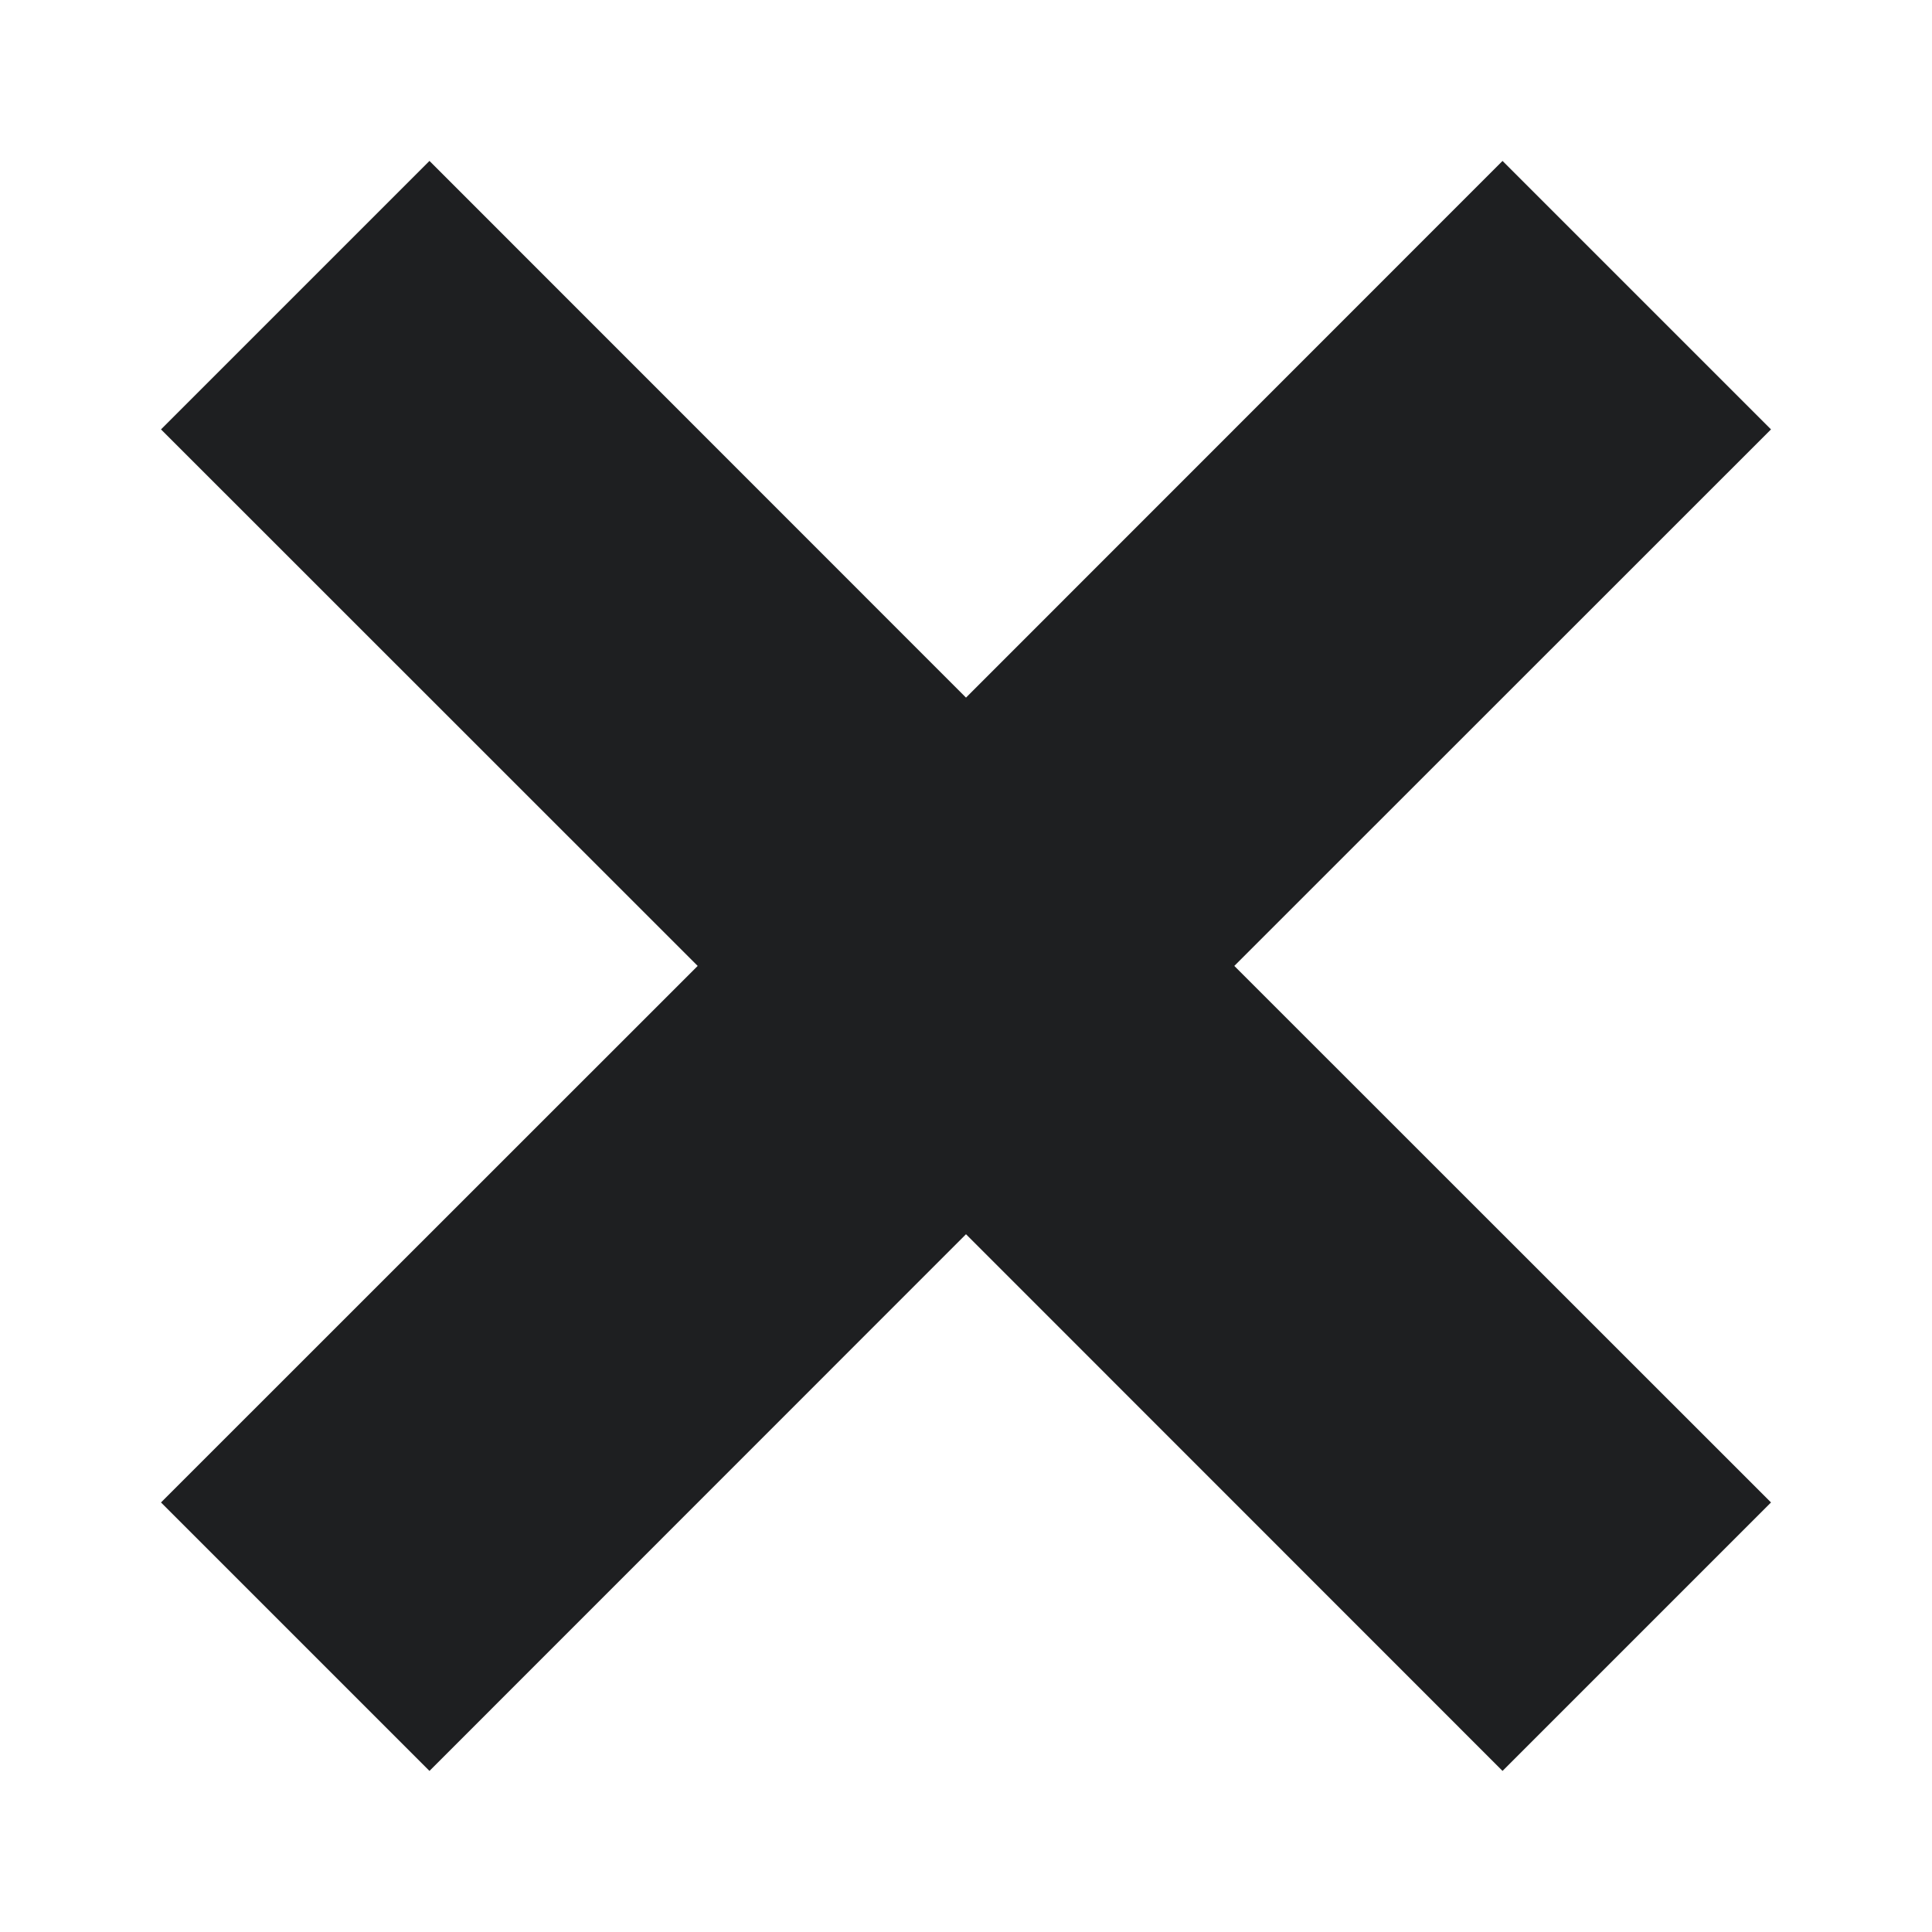 <svg xmlns="http://www.w3.org/2000/svg" xmlns:xlink="http://www.w3.org/1999/xlink" width="24" height="24" viewBox="0 0 24 24">
  <defs>
    <clipPath id="clip-remove-icon">
      <rect width="24" height="24"/>
    </clipPath>
  </defs>
  <g id="remove-icon" clip-path="url(#clip-remove-icon)">
    <g id="Grupo_2866" data-name="Grupo 2866">
      <path id="Trazado_279" data-name="Trazado 279" d="M17.757,14.424l6.665-6.667,3.335,3.335L21.09,17.757l6.667,6.665-3.335,3.335L17.757,21.09l-6.665,6.667L7.757,24.422l6.667-6.665L7.757,11.092l3.335-3.335Z" transform="translate(-5.757 -5.758)" fill="#1e1f21"/>
      <path id="Trazado_277" data-name="Trazado 277" d="M0,0H24V24H0Z" fill="rgba(0,0,0,0)" opacity="0"/>
    </g>
  </g>
</svg>
